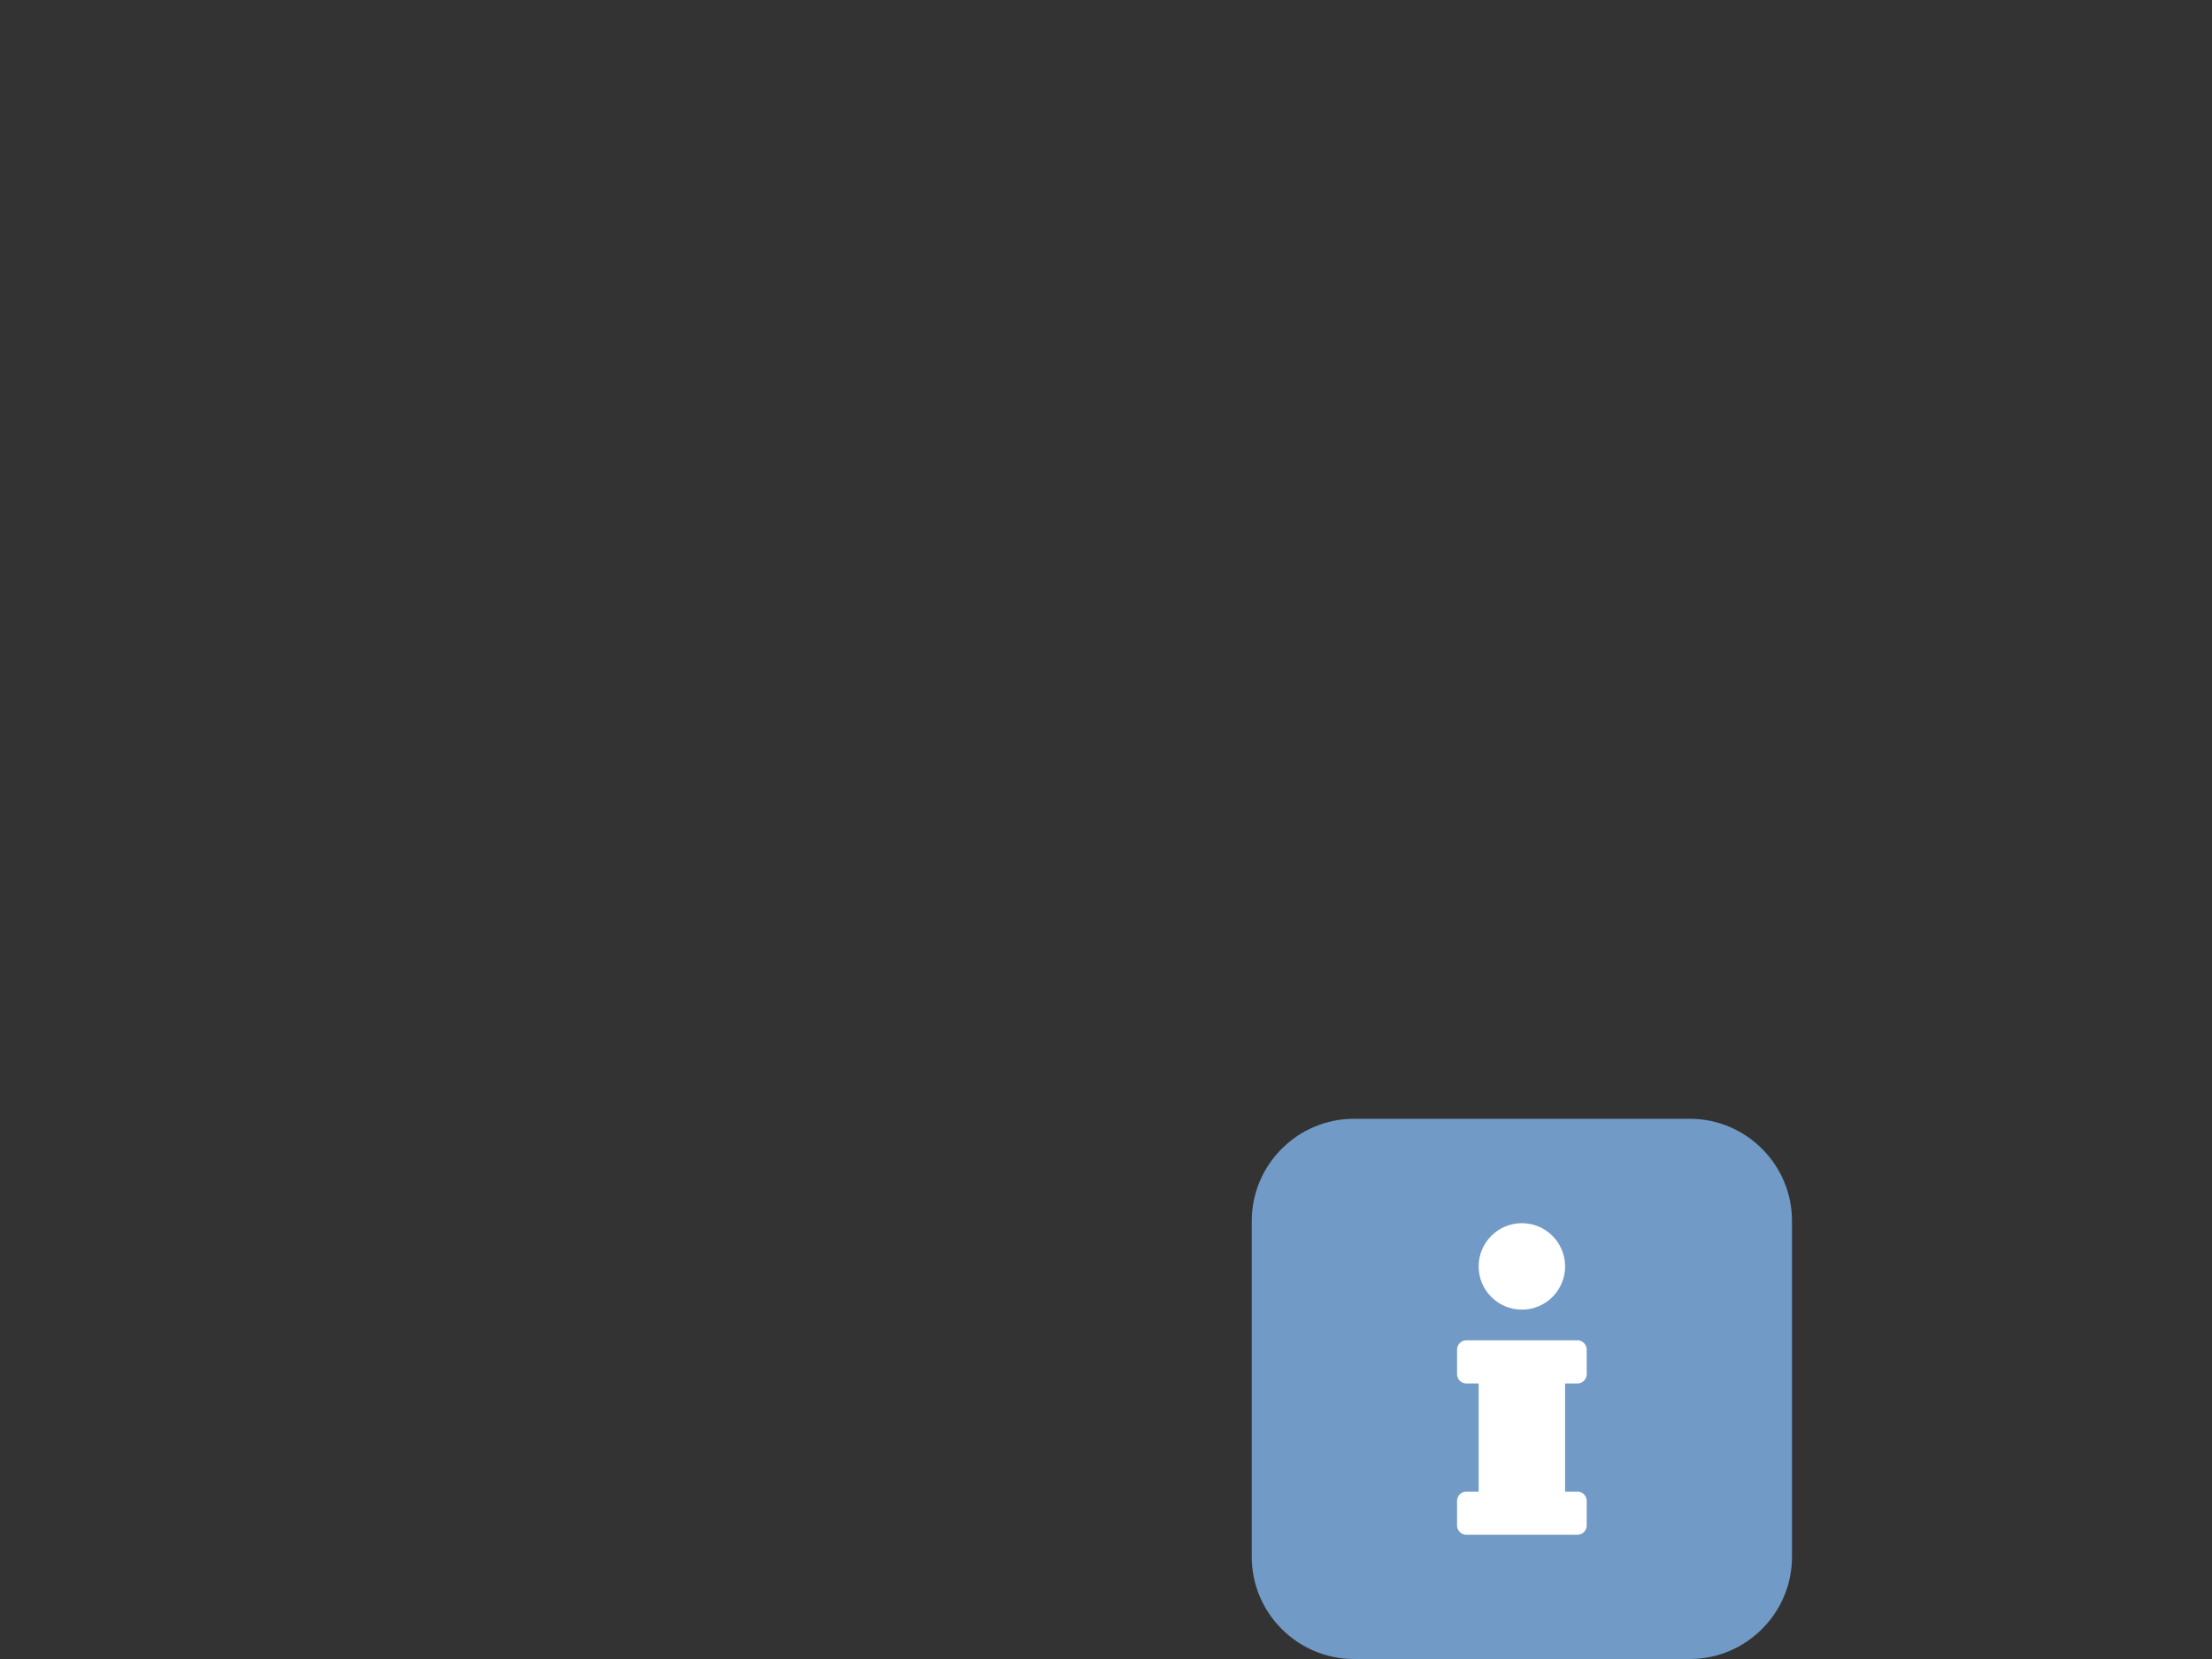 <svg xmlns="http://www.w3.org/2000/svg" viewBox="0 0 116 87">
    <rect x="0" y="0" width="116" height="87" fill="#333333" stroke="none"/>
    <path fill="#719AC6" d="M88.623 87H70.995c-2.943 0-5.351-2.408-5.351-5.351V64.021c0-2.943 2.408-5.35 5.351-5.35h17.628c2.943 0 5.351 2.408 5.351 5.35v17.628c0 2.943-2.408 5.351-5.351 5.351z"/>
    <g fill="#FFF">
        <circle cx="79.809" cy="66.412" r="2.267"/>
        <path d="M82.715 72.553a.496.496 0 0 0 .494-.494V70.78a.495.495 0 0 0-.494-.494h-5.811a.495.495 0 0 0-.494.494v1.278c0 .272.222.494.494.494h.639v5.668h-.639a.495.495 0 0 0-.494.494v1.278c0 .272.222.494.494.494h5.811a.495.495 0 0 0 .494-.494v-1.278a.495.495 0 0 0-.494-.494h-.639v-5.668h.639z"/>
    </g>
</svg>
